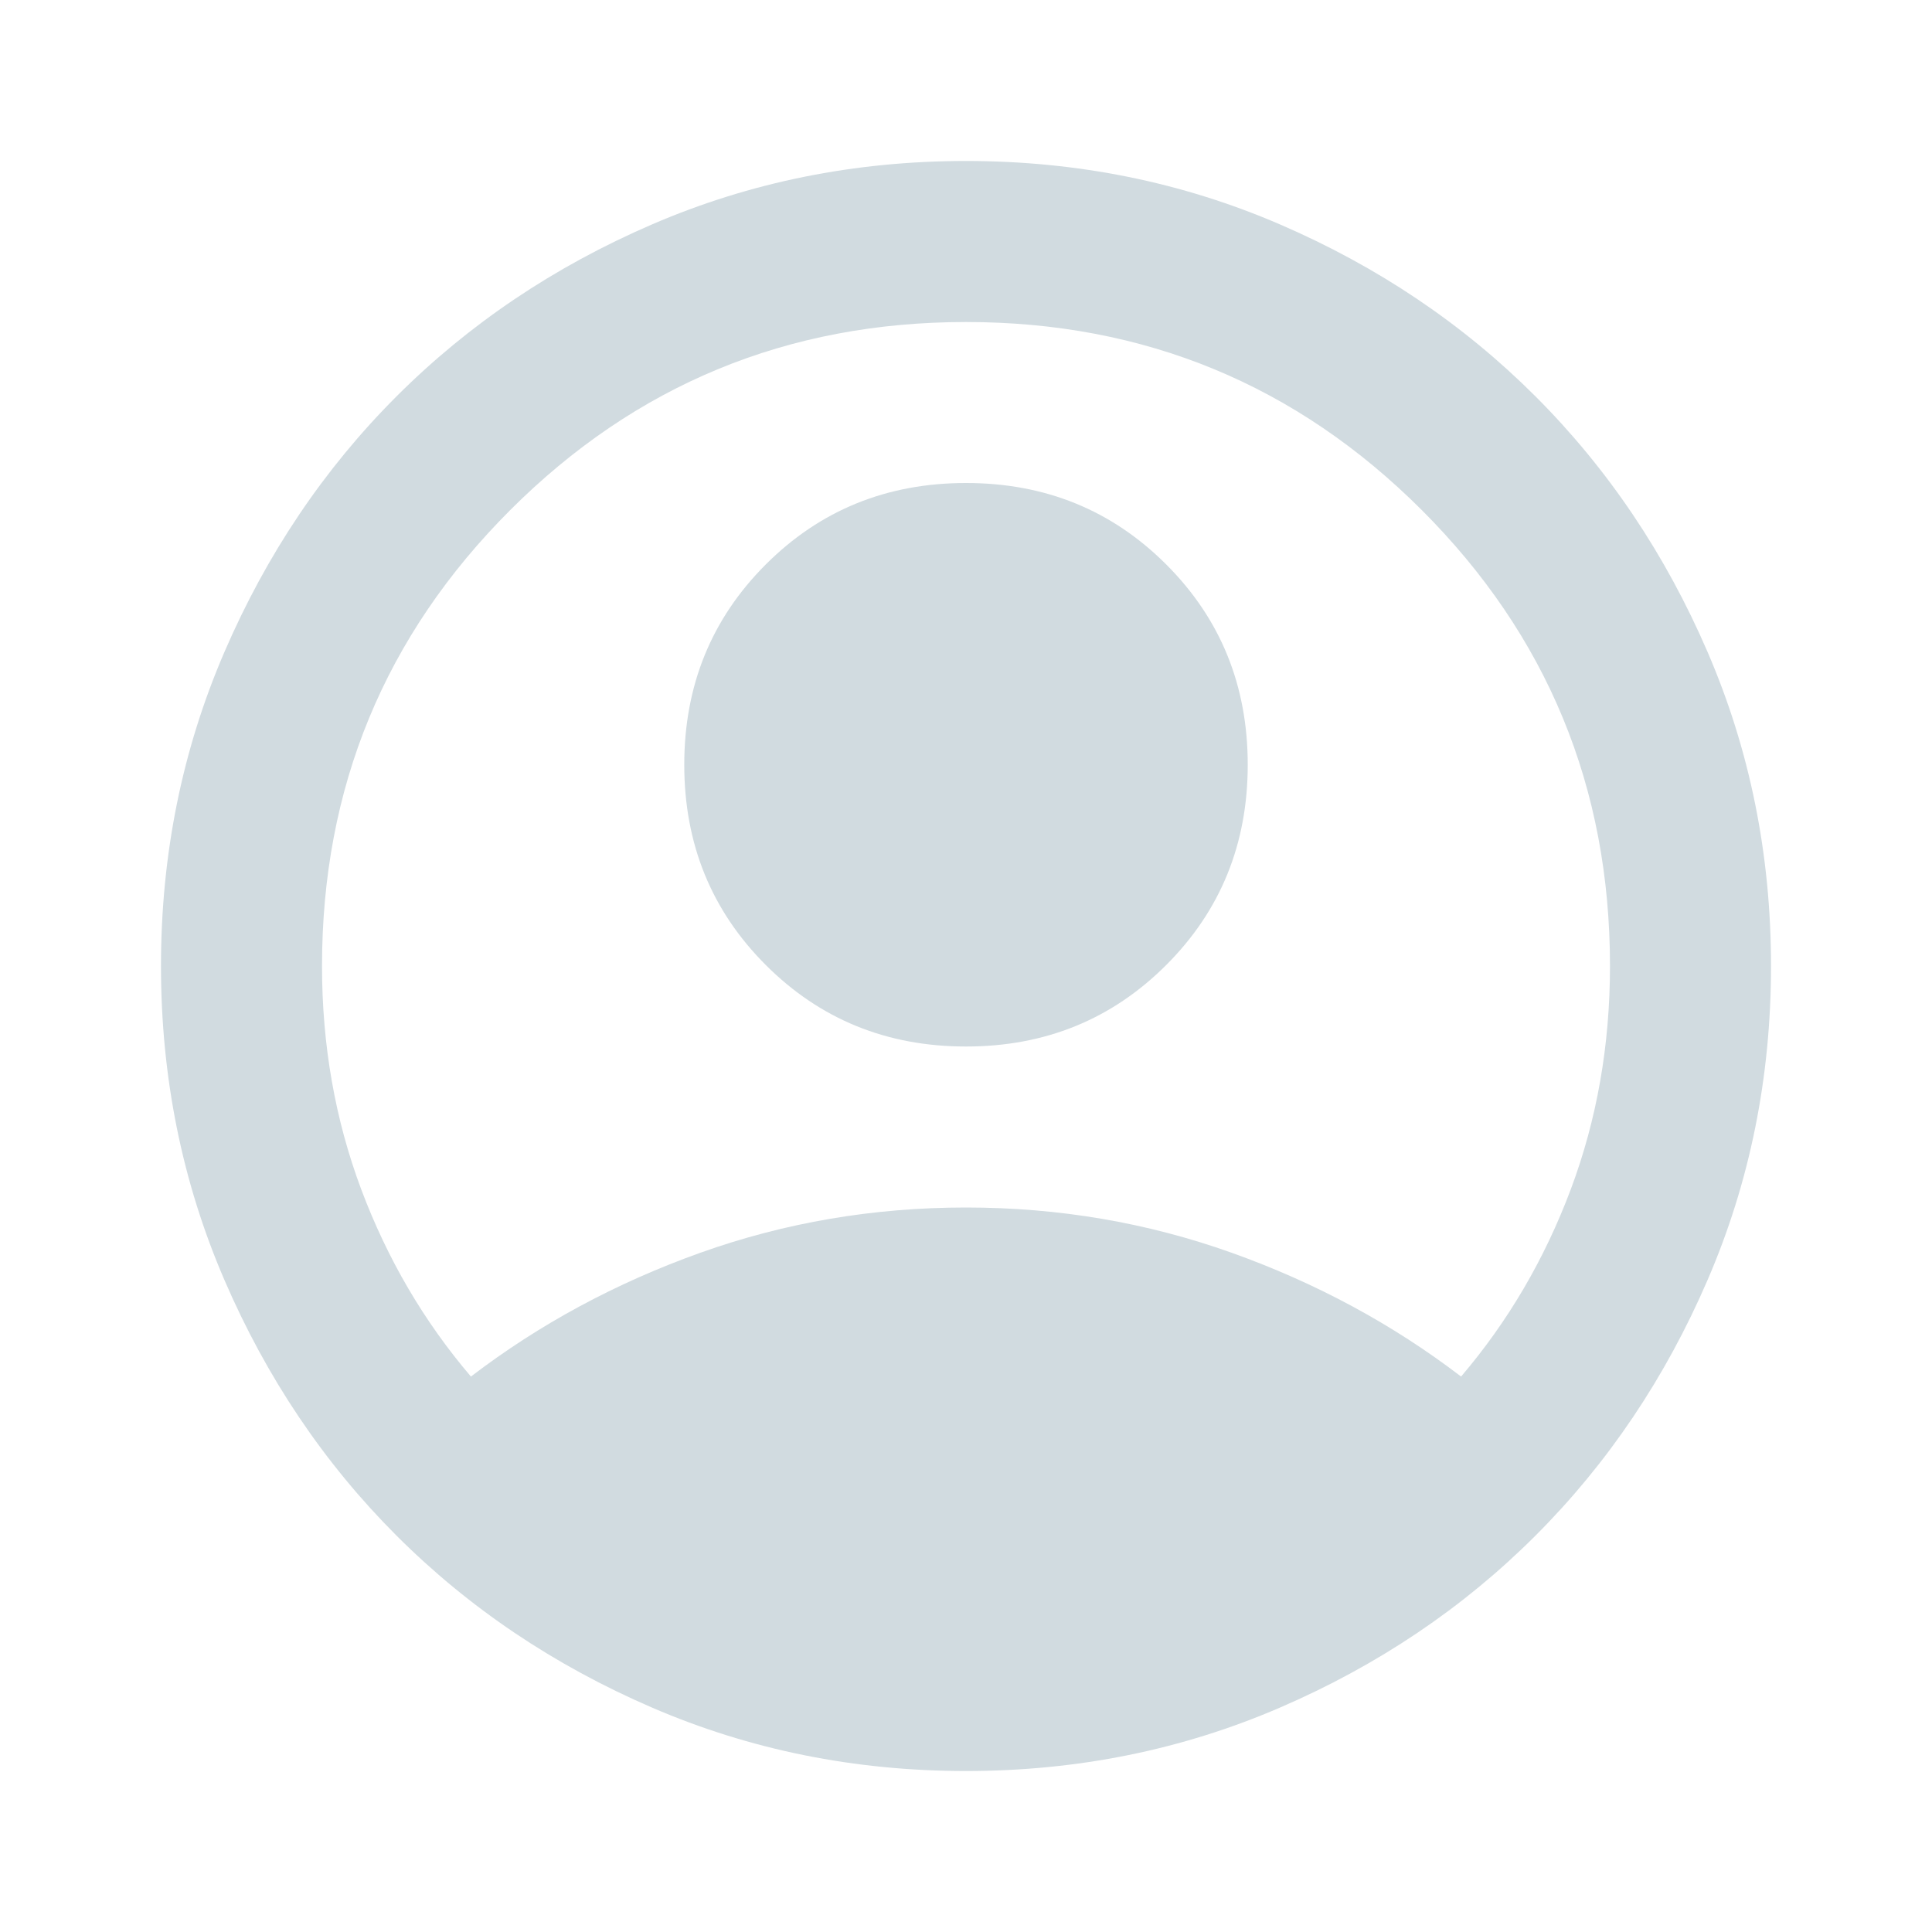 <svg width="40" height="40" viewBox="0 0 40 40" fill="none" xmlns="http://www.w3.org/2000/svg">
<mask id="mask0_2211_97" style="mask-type:alpha" maskUnits="userSpaceOnUse" x="0" y="0" width="40" height="40">
<rect width="40" height="40" fill="#D9D9D9"/>
</mask>
<g mask="url(#mask0_2211_97)">
<path d="M9.75 28.5C11.167 27.417 12.75 26.562 14.5 25.937C16.25 25.312 18.083 25 20 25C21.917 25 23.75 25.312 25.5 25.937C27.25 26.562 28.833 27.417 30.25 28.5C31.222 27.361 31.979 26.069 32.521 24.625C33.062 23.18 33.333 21.639 33.333 20C33.333 16.305 32.035 13.16 29.438 10.562C26.84 7.965 23.695 6.667 20 6.667C16.306 6.667 13.16 7.965 10.562 10.562C7.965 13.16 6.667 16.305 6.667 20C6.667 21.639 6.938 23.18 7.479 24.625C8.021 26.069 8.778 27.361 9.75 28.5ZM20 21.667C18.361 21.667 16.979 21.104 15.854 19.979C14.729 18.854 14.167 17.472 14.167 15.833C14.167 14.194 14.729 12.812 15.854 11.687C16.979 10.562 18.361 10 20 10C21.639 10 23.021 10.562 24.146 11.687C25.271 12.812 25.833 14.194 25.833 15.833C25.833 17.472 25.271 18.854 24.146 19.979C23.021 21.104 21.639 21.667 20 21.667ZM20 36.667C17.695 36.667 15.528 36.229 13.5 35.354C11.472 34.479 9.708 33.292 8.208 31.792C6.708 30.292 5.521 28.528 4.646 26.5C3.771 24.472 3.333 22.305 3.333 20C3.333 17.694 3.771 15.528 4.646 13.5C5.521 11.472 6.708 9.708 8.208 8.208C9.708 6.708 11.472 5.521 13.5 4.646C15.528 3.771 17.695 3.333 20 3.333C22.306 3.333 24.472 3.771 26.5 4.646C28.528 5.521 30.292 6.708 31.792 8.208C33.292 9.708 34.479 11.472 35.354 13.5C36.229 15.528 36.667 17.694 36.667 20C36.667 22.305 36.229 24.472 35.354 26.5C34.479 28.528 33.292 30.292 31.792 31.792C30.292 33.292 28.528 34.479 26.5 35.354C24.472 36.229 22.306 36.667 20 36.667Z" fill="#D1DBE0"/>
</g>
</svg>
